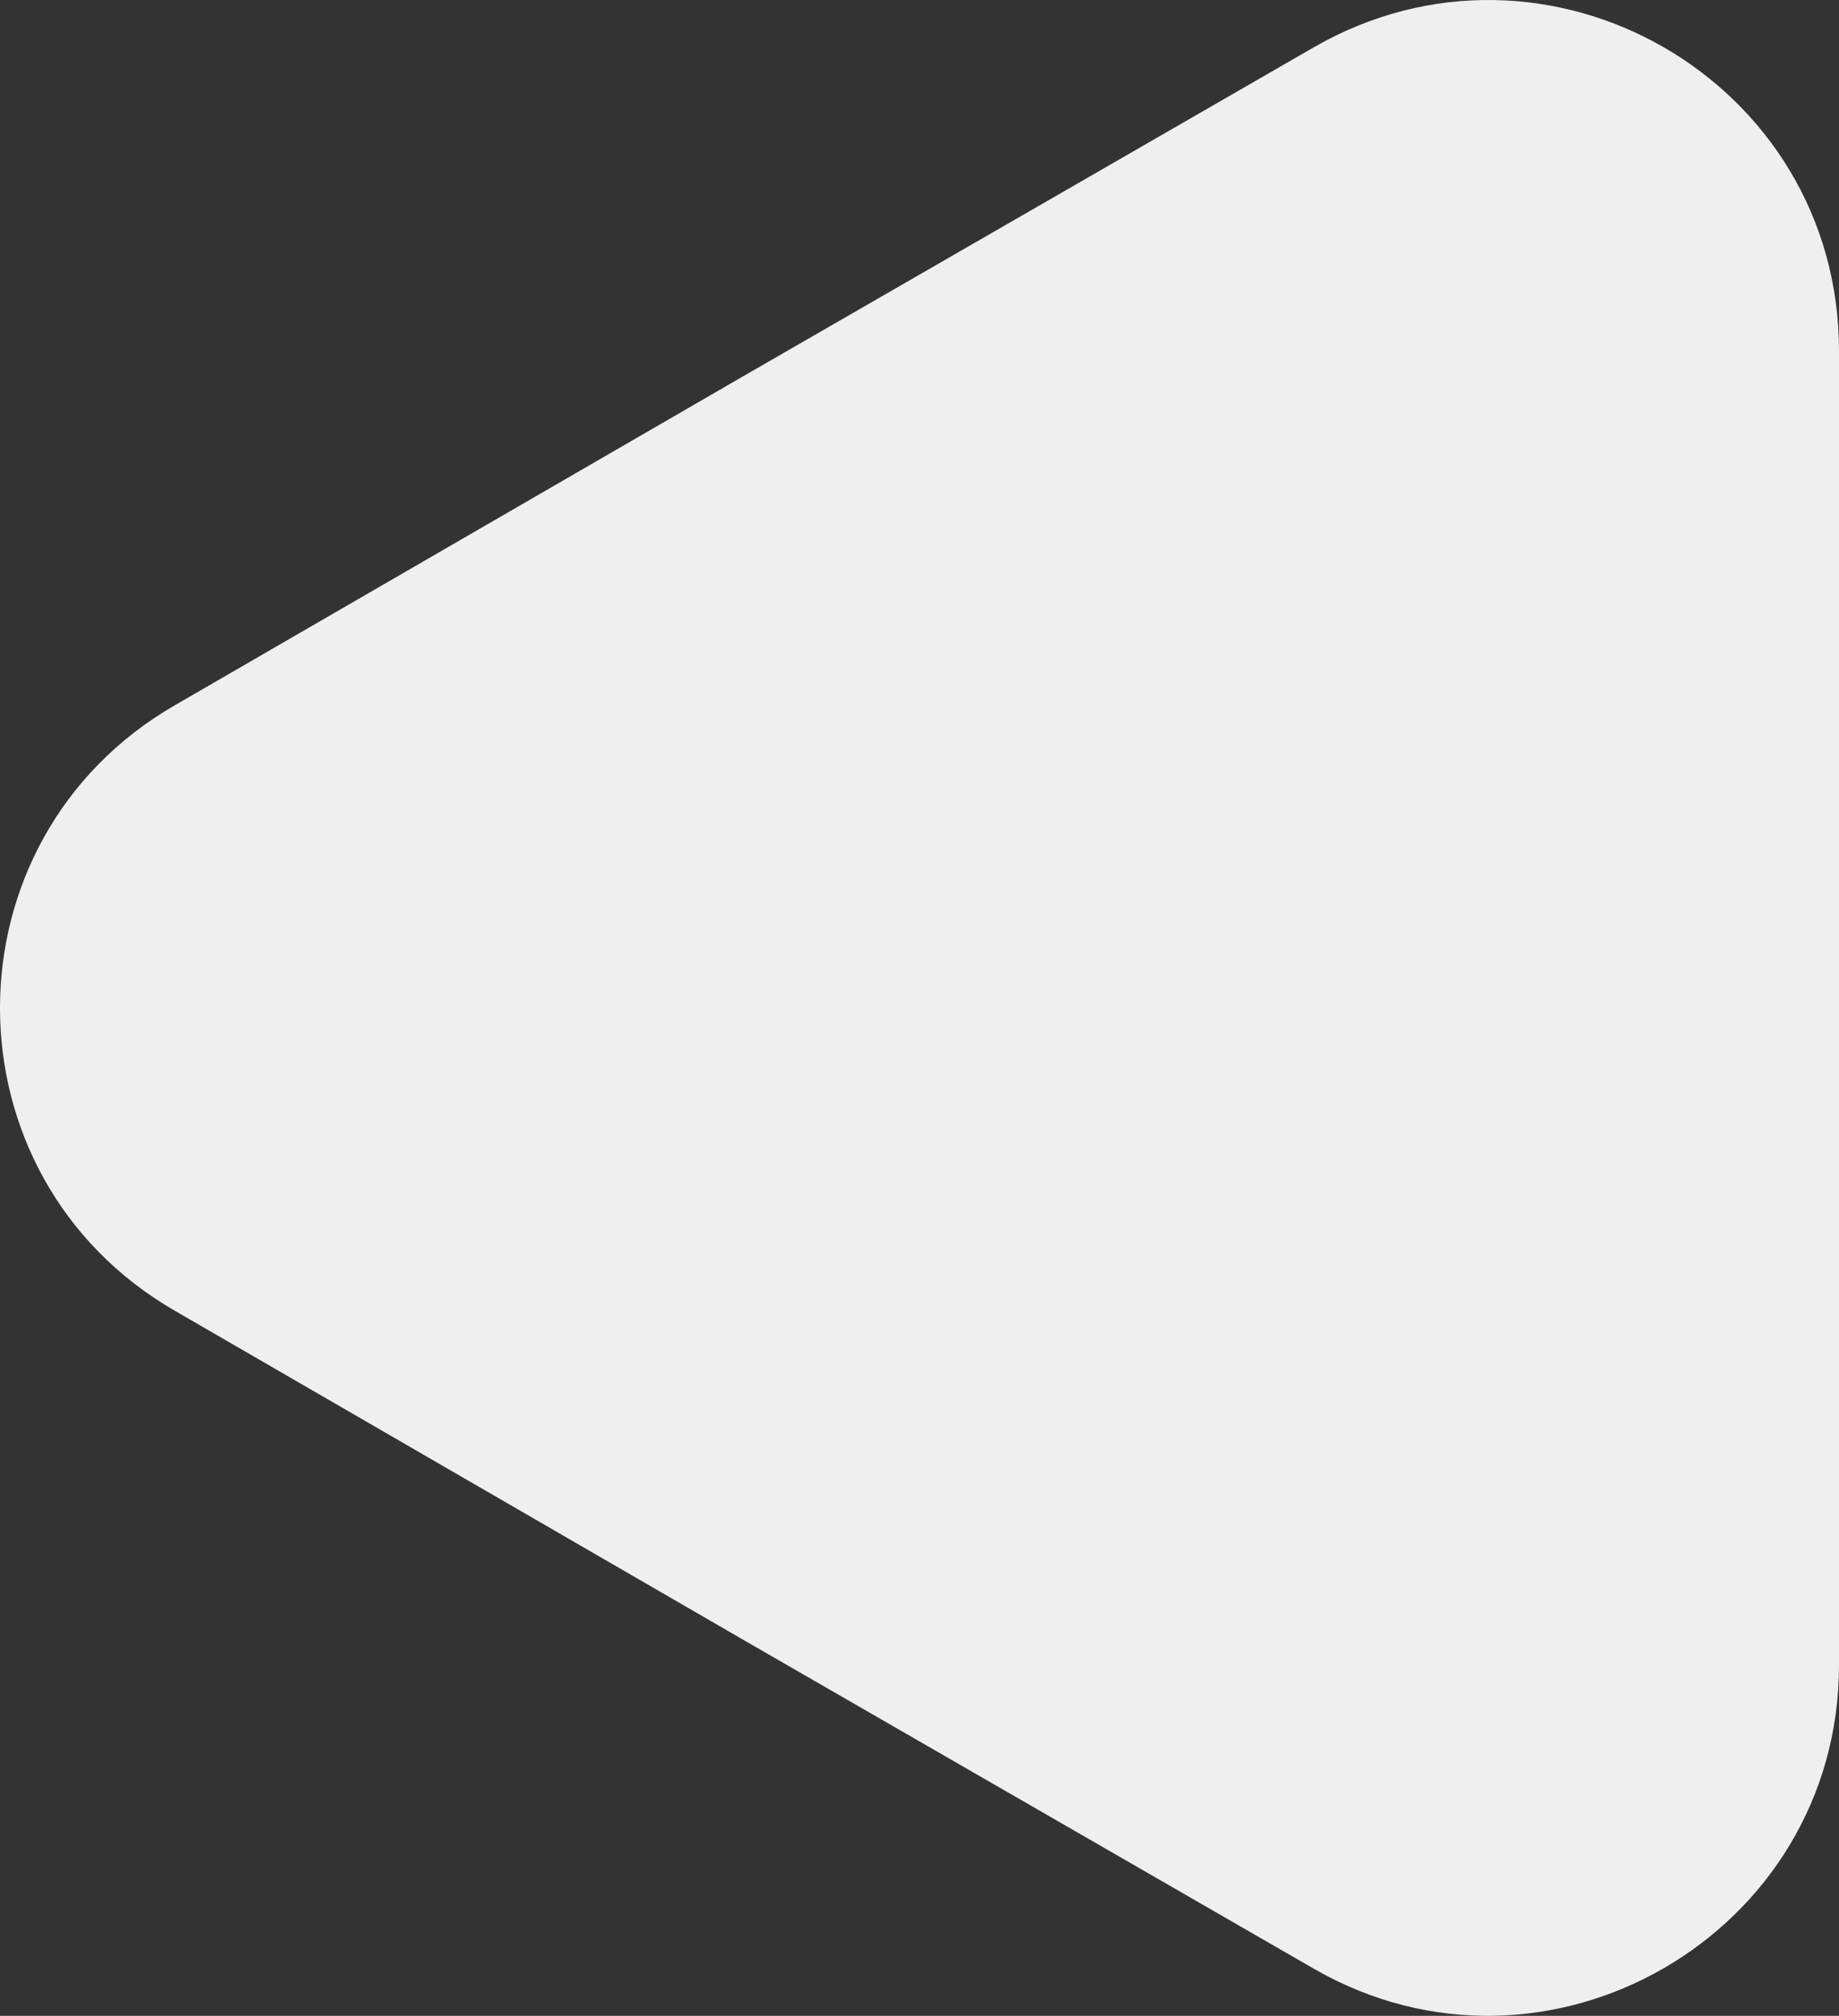 <svg width="1382" height="1514" xmlns="http://www.w3.org/2000/svg" xmlns:xlink="http://www.w3.org/1999/xlink" xml:space="preserve" overflow="hidden"><rect width="100%" height="100%" fill="#333333" stroke="none"/><defs><clipPath id="clip0"><rect x="818" y="243" width="1382" height="1514"/></clipPath></defs><g clip-path="url(#clip0)" transform="translate(-818 -243)"><path d="M0 263.564 0 1250.58C0 1452.73 219.592 1579.57 394.854 1478.5L822.696 1232.01 1250.55 984.479C1425.82 883.406 1425.82 630.723 1250.55 529.654L822.696 282.127 394.854 35.634C219.592-65.439 0 60.386 0 263.564Z" fill="#EFEFEF" fill-rule="evenodd" transform="matrix(-1 0 0 1 2200 243)"/></g></svg>